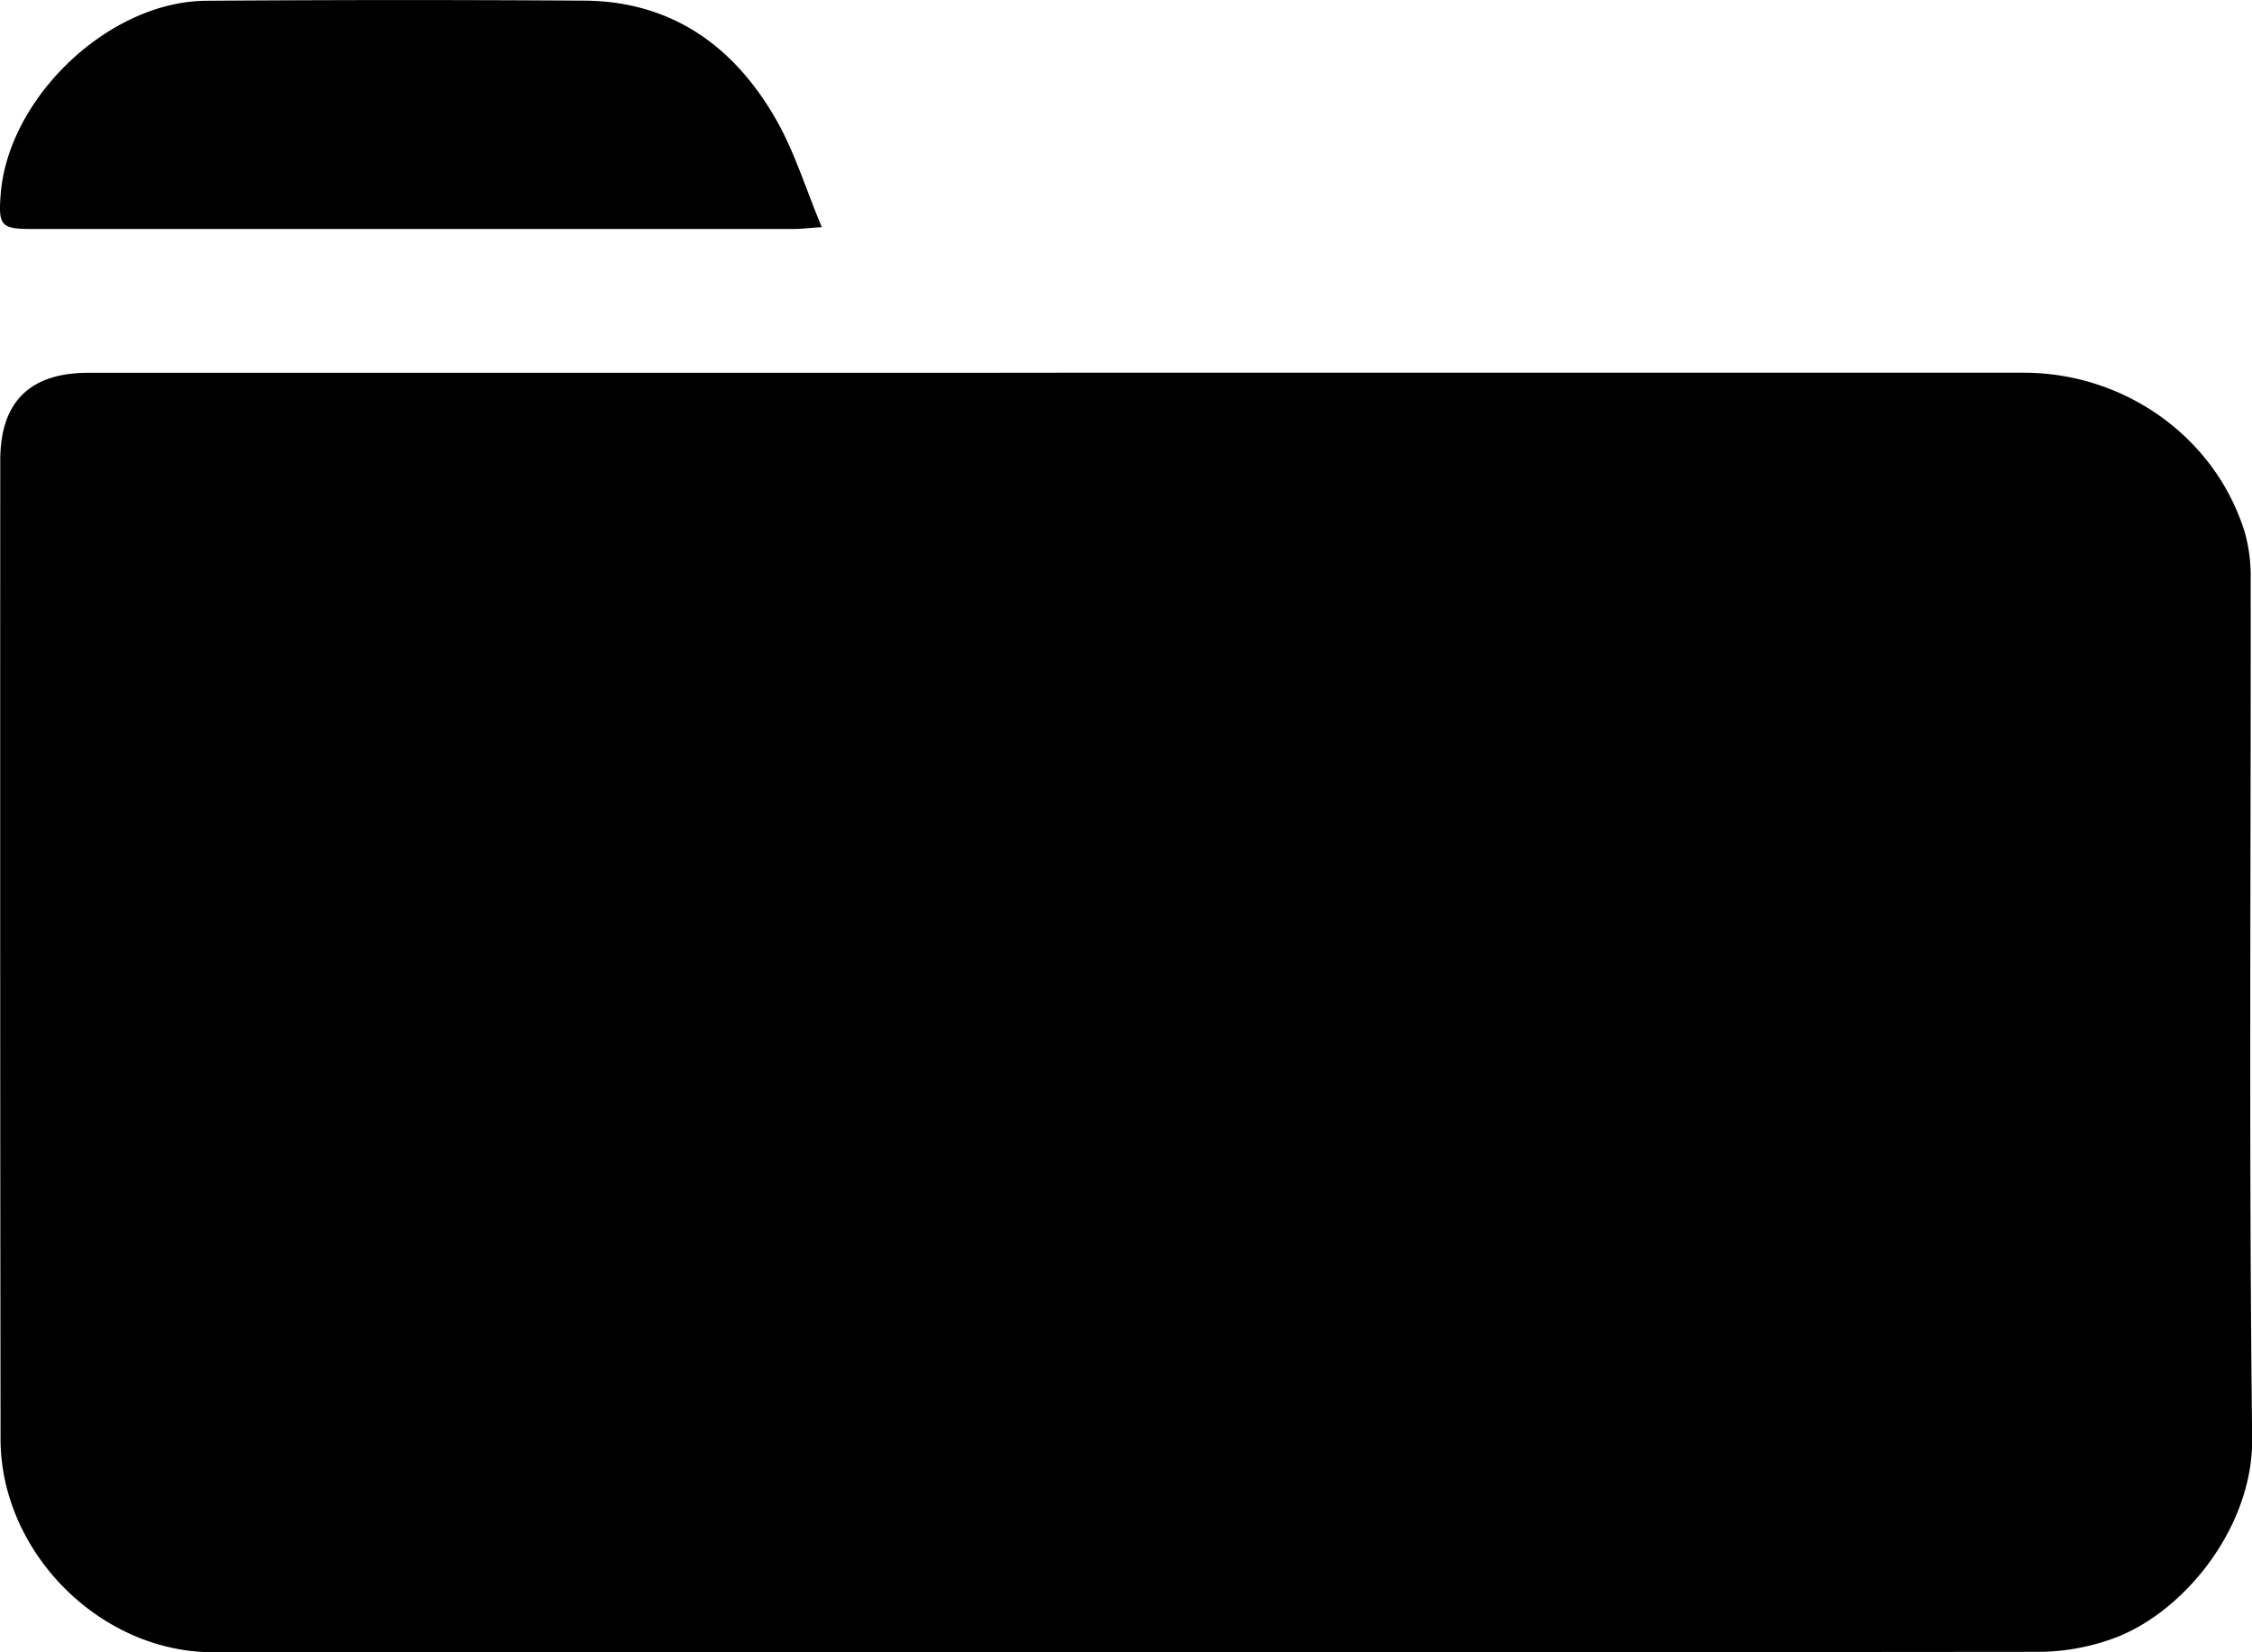 <svg xmlns="http://www.w3.org/2000/svg" viewBox="0 0 495.81 363.82"><g id="Calque_2" data-name="Calque 2"><g id="Calque_1-2" data-name="Calque 1"><path d="M233,82.06q106.26,0,212.52,0c22.43,0,42.33,14.37,48.72,35.21a36,36,0,0,1,1.28,10.31c.07,63-.43,126.05.33,189.07.24,19.95-15.66,39.32-31.77,44.51a48.82,48.82,0,0,1-14.58,2.53q-201.28.19-402.59.09c-24.87,0-46.78-22-46.79-47Q0,209.07.06,101.32c0-12.76,6.46-19.24,19.38-19.24q96.8,0,193.57,0ZM170.68,26C161.44,10,147.71.27,128.63.14Q87-.13,45.34.17C23.9.35,1.75,21.52.14,42.88-.38,49.7.25,50.42,7,50.42q83.79,0,167.57,0c1.74,0,3.48-.22,6.36-.41C177.32,41.39,174.86,33.18,170.68,26Z"/></g></g></svg>